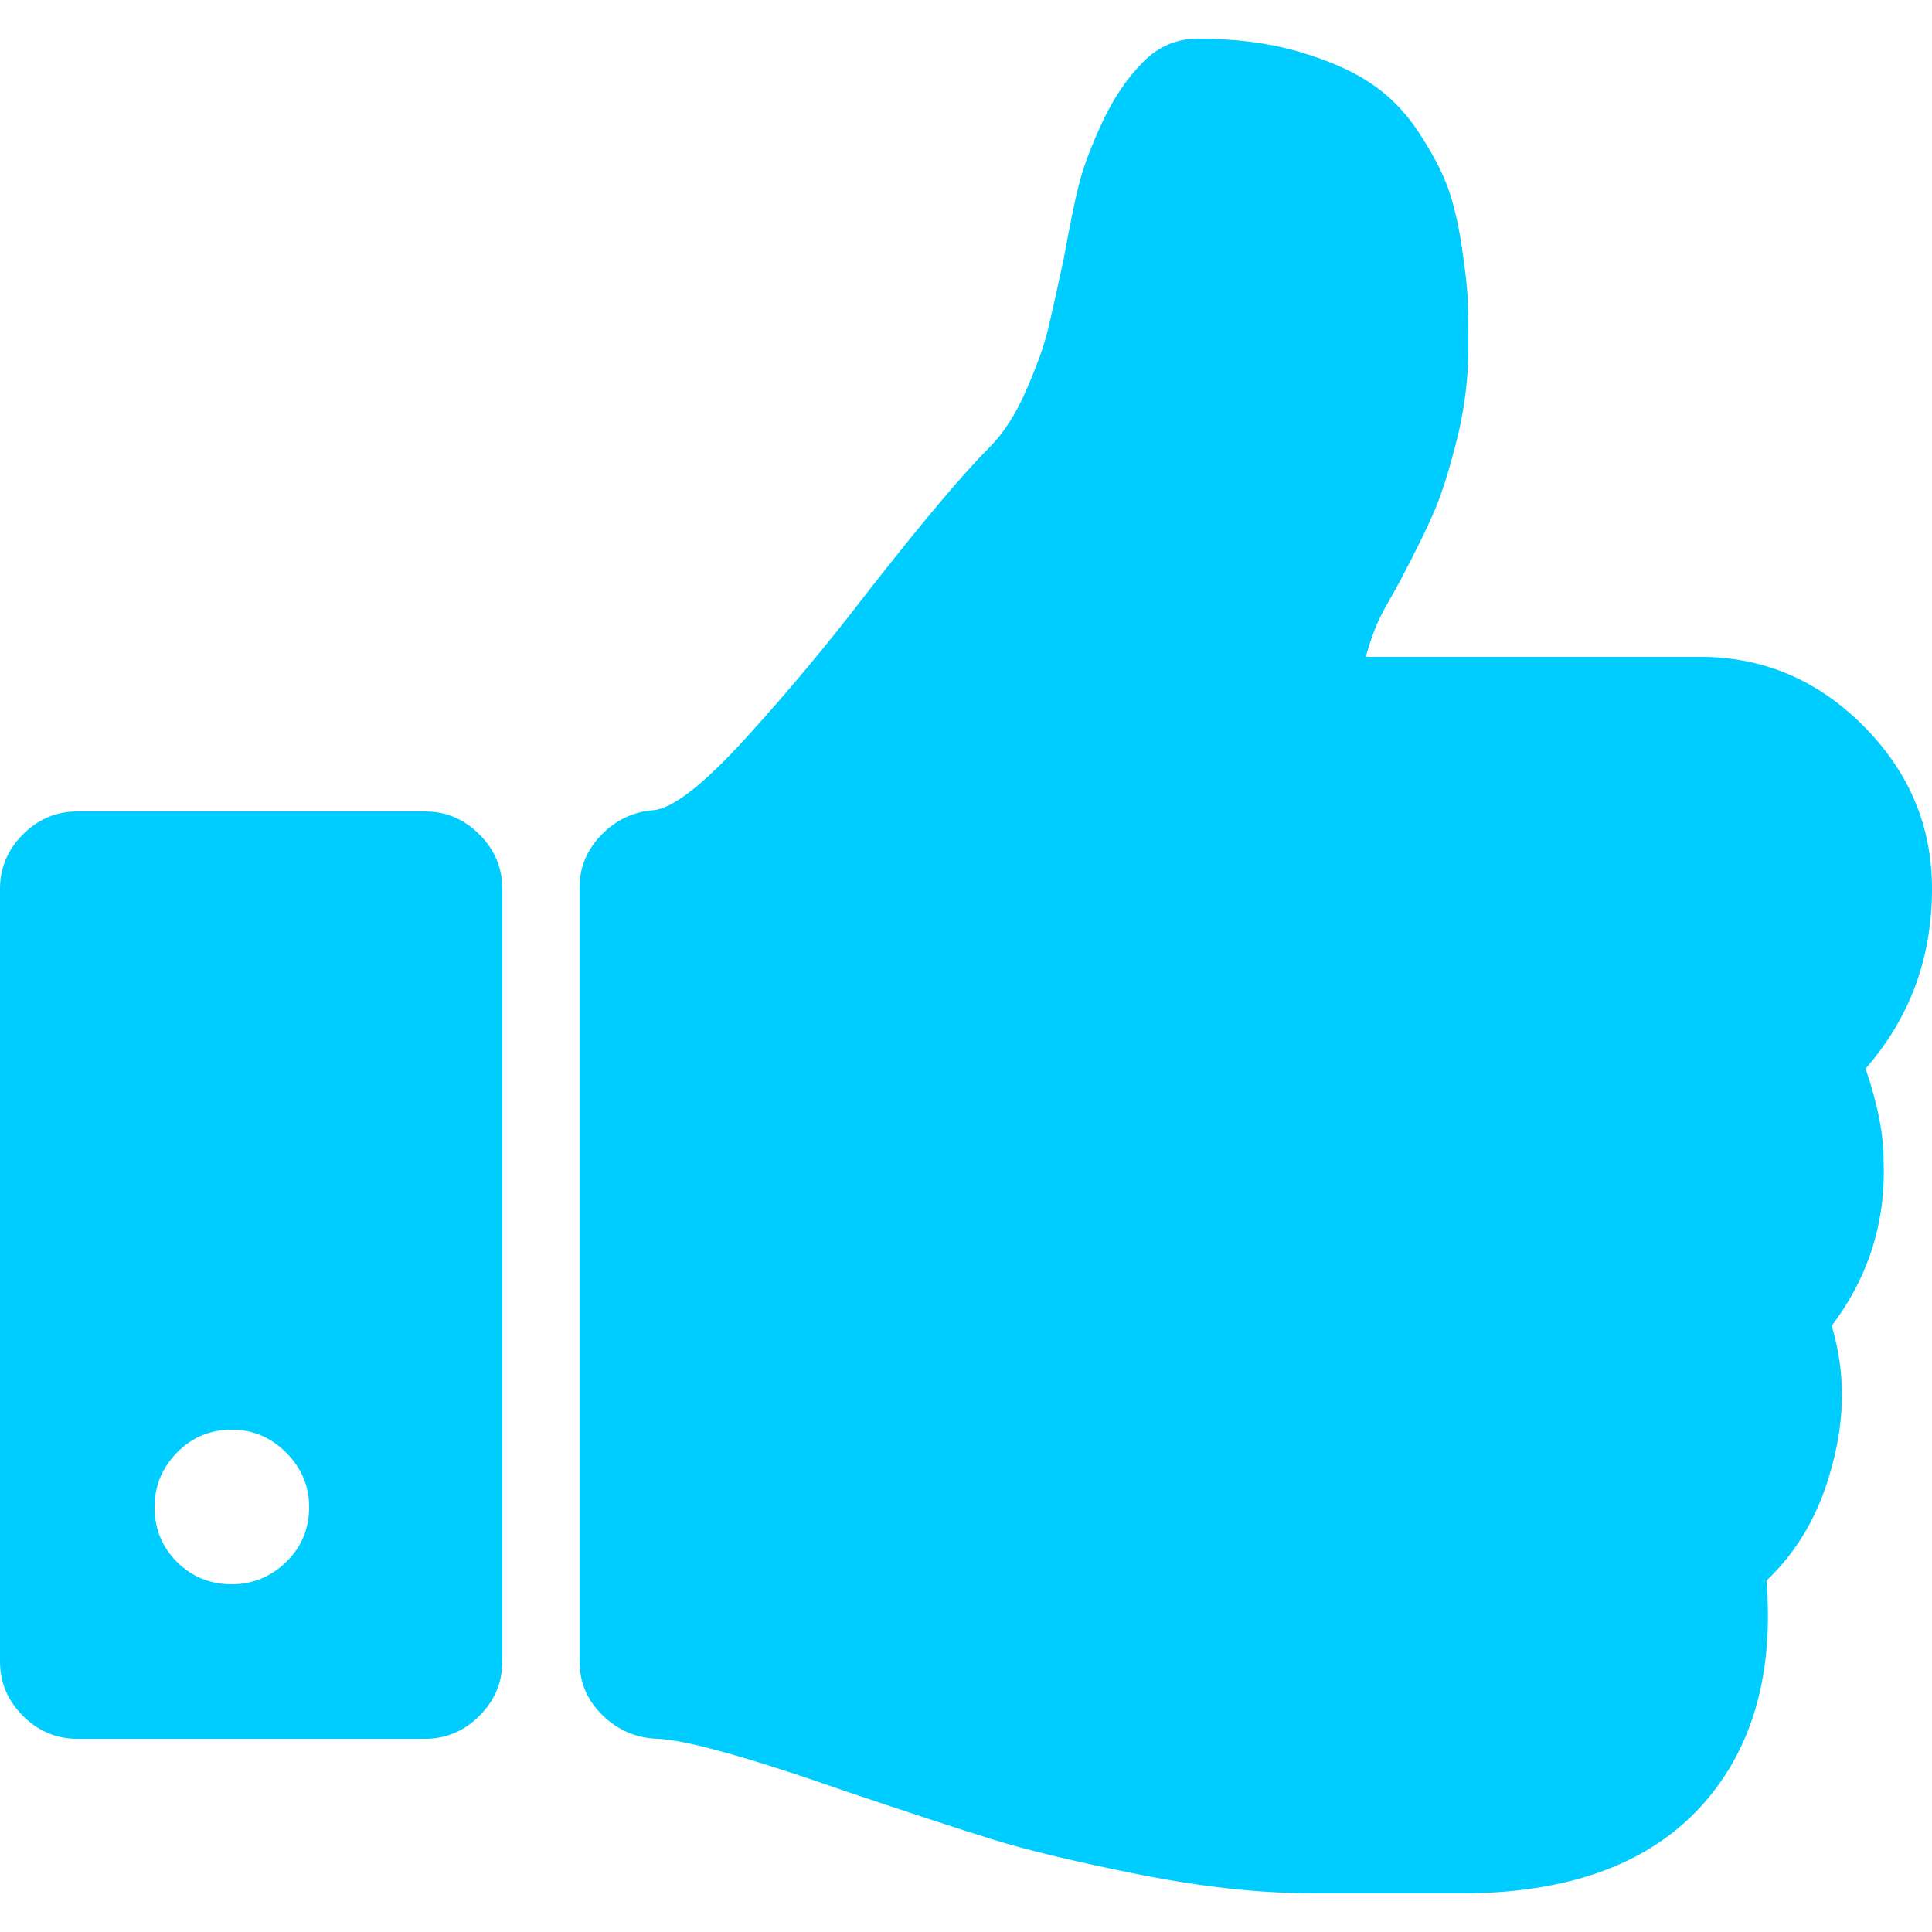 <?xml version="1.0" encoding="utf-8"?>
<!-- Generator: Adobe Illustrator 16.0.0, SVG Export Plug-In . SVG Version: 6.00 Build 0)  -->
<!DOCTYPE svg PUBLIC "-//W3C//DTD SVG 1.1//EN" "http://www.w3.org/Graphics/SVG/1.1/DTD/svg11.dtd">
<svg version="1.1" id="Capa_1" xmlns="http://www.w3.org/2000/svg" xmlns:xlink="http://www.w3.org/1999/xlink" x="0px" y="0px"
	 width="456.814px" height="456.814px" viewBox="0 0 456.814 456.814" enable-background="new 0 0 456.814 456.814"
	 xml:space="preserve">
<g>
	<g>
		<path fill="#00CDFF" d="M441.11,252.677c10.468-11.99,15.704-26.169,15.704-42.54c0-14.846-5.433-27.692-16.26-38.547
			c-10.849-10.854-23.694-16.278-38.541-16.278h-79.082c0.761-2.664,1.522-4.948,2.282-6.851c0.753-1.903,1.812-3.999,3.138-6.283
			c1.328-2.285,2.283-3.999,2.853-5.139c3.425-6.468,6.047-11.801,7.856-15.985c1.808-4.192,3.606-9.9,5.421-17.133
			c1.811-7.229,2.711-14.465,2.711-21.698c0-4.566-0.056-8.281-0.146-11.134c-0.089-2.855-0.574-7.139-1.423-12.85
			c-0.862-5.708-2.006-10.467-3.43-14.272c-1.431-3.806-3.717-8.092-6.852-12.847c-3.142-4.764-6.946-8.613-11.424-11.565
			c-4.476-2.95-10.184-5.424-17.131-7.421c-6.954-1.999-14.801-2.998-23.563-2.998c-4.947,0-9.227,1.809-12.847,5.426
			c-3.806,3.806-7.047,8.564-9.709,14.272c-2.666,5.711-4.522,10.66-5.571,14.849c-1.047,4.187-2.238,9.994-3.564,17.415
			c-1.719,7.998-2.998,13.752-3.86,17.273c-0.854,3.521-2.524,8.136-4.997,13.845c-2.477,5.713-5.424,10.278-8.851,13.706
			c-6.28,6.28-15.891,17.701-28.837,34.259c-9.329,12.18-18.94,23.695-28.837,34.545c-9.899,10.852-17.131,16.466-21.698,16.847
			c-4.755,0.38-8.848,2.331-12.275,5.854c-3.427,3.521-5.14,7.662-5.14,12.419v183.01c0,4.948,1.807,9.182,5.424,12.702
			c3.615,3.525,7.898,5.381,12.847,5.571c6.661,0.191,21.698,4.374,45.111,12.566c14.654,4.94,26.12,8.706,34.4,11.271
			c8.277,2.566,19.849,5.328,34.684,8.282c14.85,2.949,28.551,4.428,41.11,4.428h4.854h21.7h10.276
			c25.32-0.38,44.061-7.806,56.247-22.268c11.036-13.135,15.696-30.361,13.989-51.679c7.423-7.043,12.565-15.984,15.416-26.836
			c3.231-11.604,3.231-22.74,0-33.397c8.754-11.61,12.848-24.649,12.272-39.115C445.395,268.286,443.971,261.056,441.11,252.677z"/>
		<path fill="#00CDFF" d="M100.5,191.864H18.276c-4.952,0-9.235,1.809-12.851,5.426C1.809,200.905,0,205.188,0,210.137v182.732
			c0,4.941,1.809,9.227,5.426,12.847c3.619,3.611,7.902,5.421,12.851,5.421H100.5c4.948,0,9.229-1.81,12.847-5.421
			c3.616-3.62,5.424-7.903,5.424-12.847V210.137c0-4.949-1.809-9.23-5.424-12.847C109.73,193.672,105.449,191.864,100.5,191.864z
			 M67.665,369.308c-3.616,3.521-7.898,5.281-12.847,5.281c-5.14,0-9.471-1.76-12.99-5.281c-3.521-3.521-5.281-7.85-5.281-12.99
			c0-4.947,1.759-9.231,5.281-12.846c3.52-3.617,7.85-5.429,12.99-5.429c4.949,0,9.231,1.812,12.847,5.429
			c3.617,3.613,5.426,7.897,5.426,12.846C73.091,361.458,71.286,365.786,67.665,369.308z"/>
	</g>
</g>
</svg>
